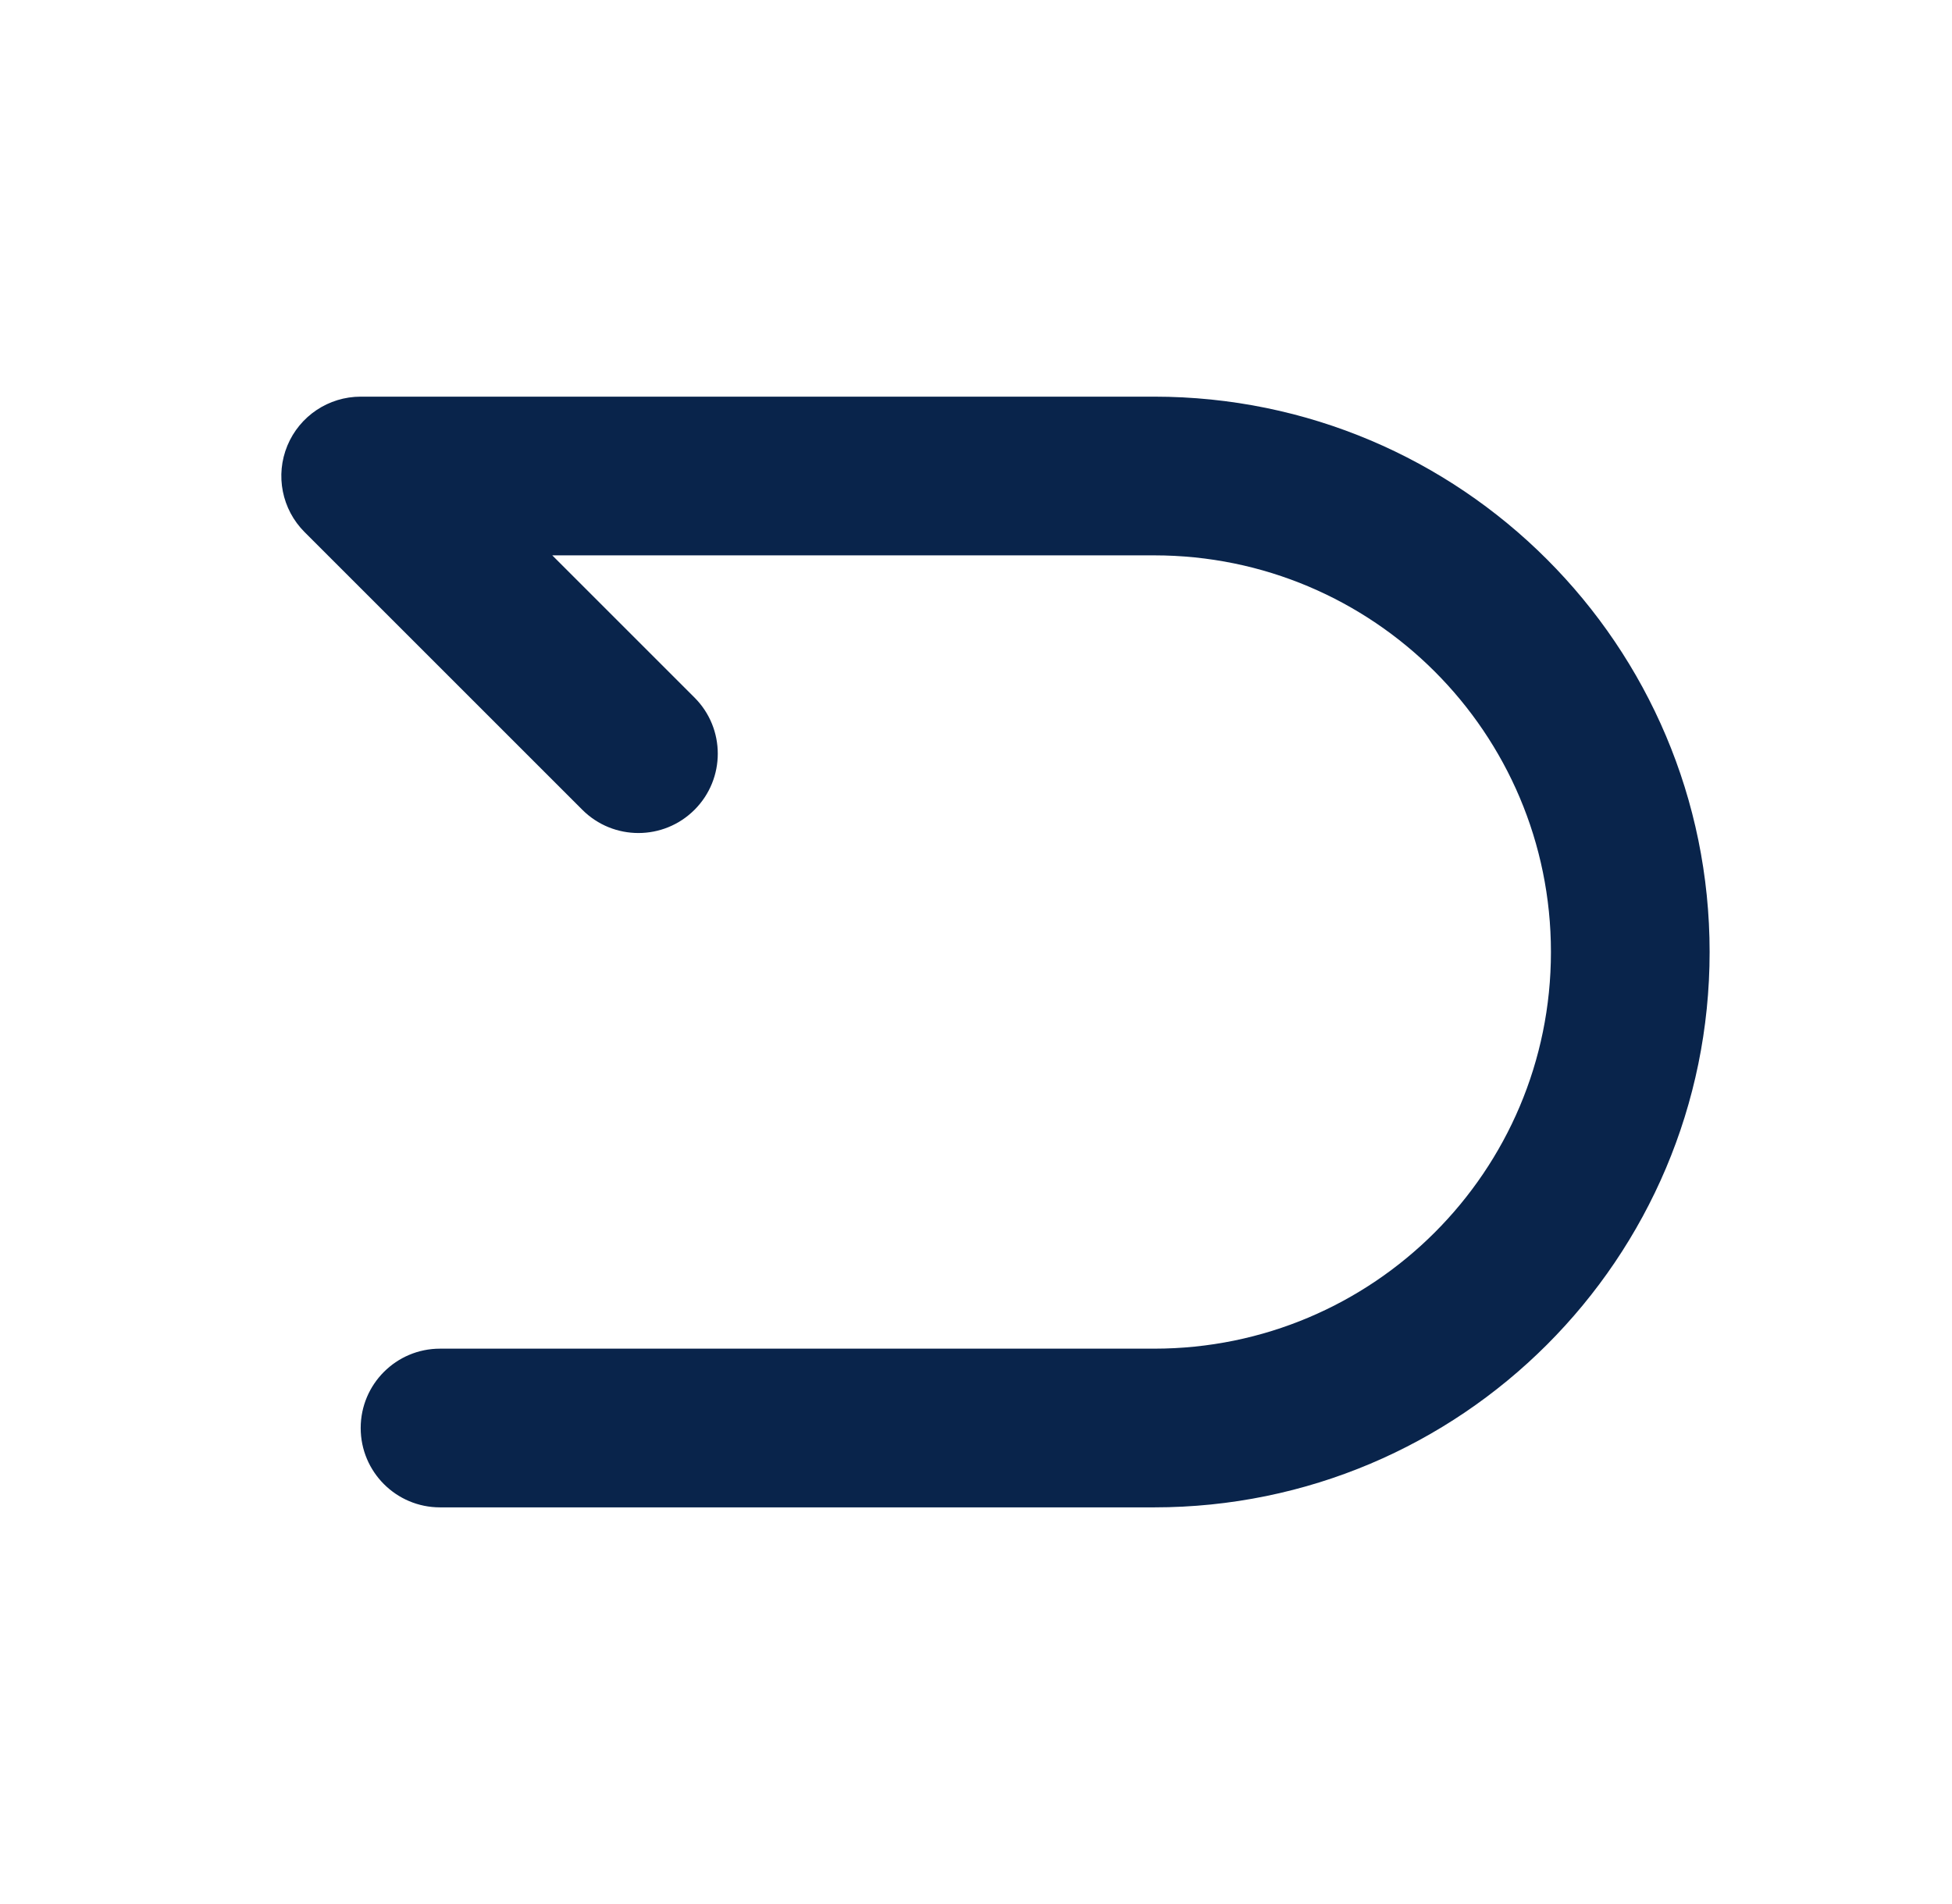 <svg width="41" height="40" viewBox="0 0 41 40" fill="none" xmlns="http://www.w3.org/2000/svg">
<path fill-rule="evenodd" clip-rule="evenodd" d="M6.036 9.362C6.294 8.739 6.902 8.333 7.576 8.333H24.242C30.686 8.333 35.909 13.557 35.909 20C35.909 26.443 30.686 31.667 24.242 31.667H9.242C8.322 31.667 7.576 30.921 7.576 30C7.576 29.079 8.322 28.333 9.242 28.333H24.242C28.845 28.333 32.576 24.602 32.576 20C32.576 15.398 28.845 11.667 24.242 11.667H11.6L14.588 14.655C15.239 15.306 15.239 16.361 14.588 17.012C13.937 17.663 12.882 17.663 12.231 17.012L6.397 11.178C5.921 10.702 5.778 9.985 6.036 9.362Z" fill="#09244B"/>
</svg>
